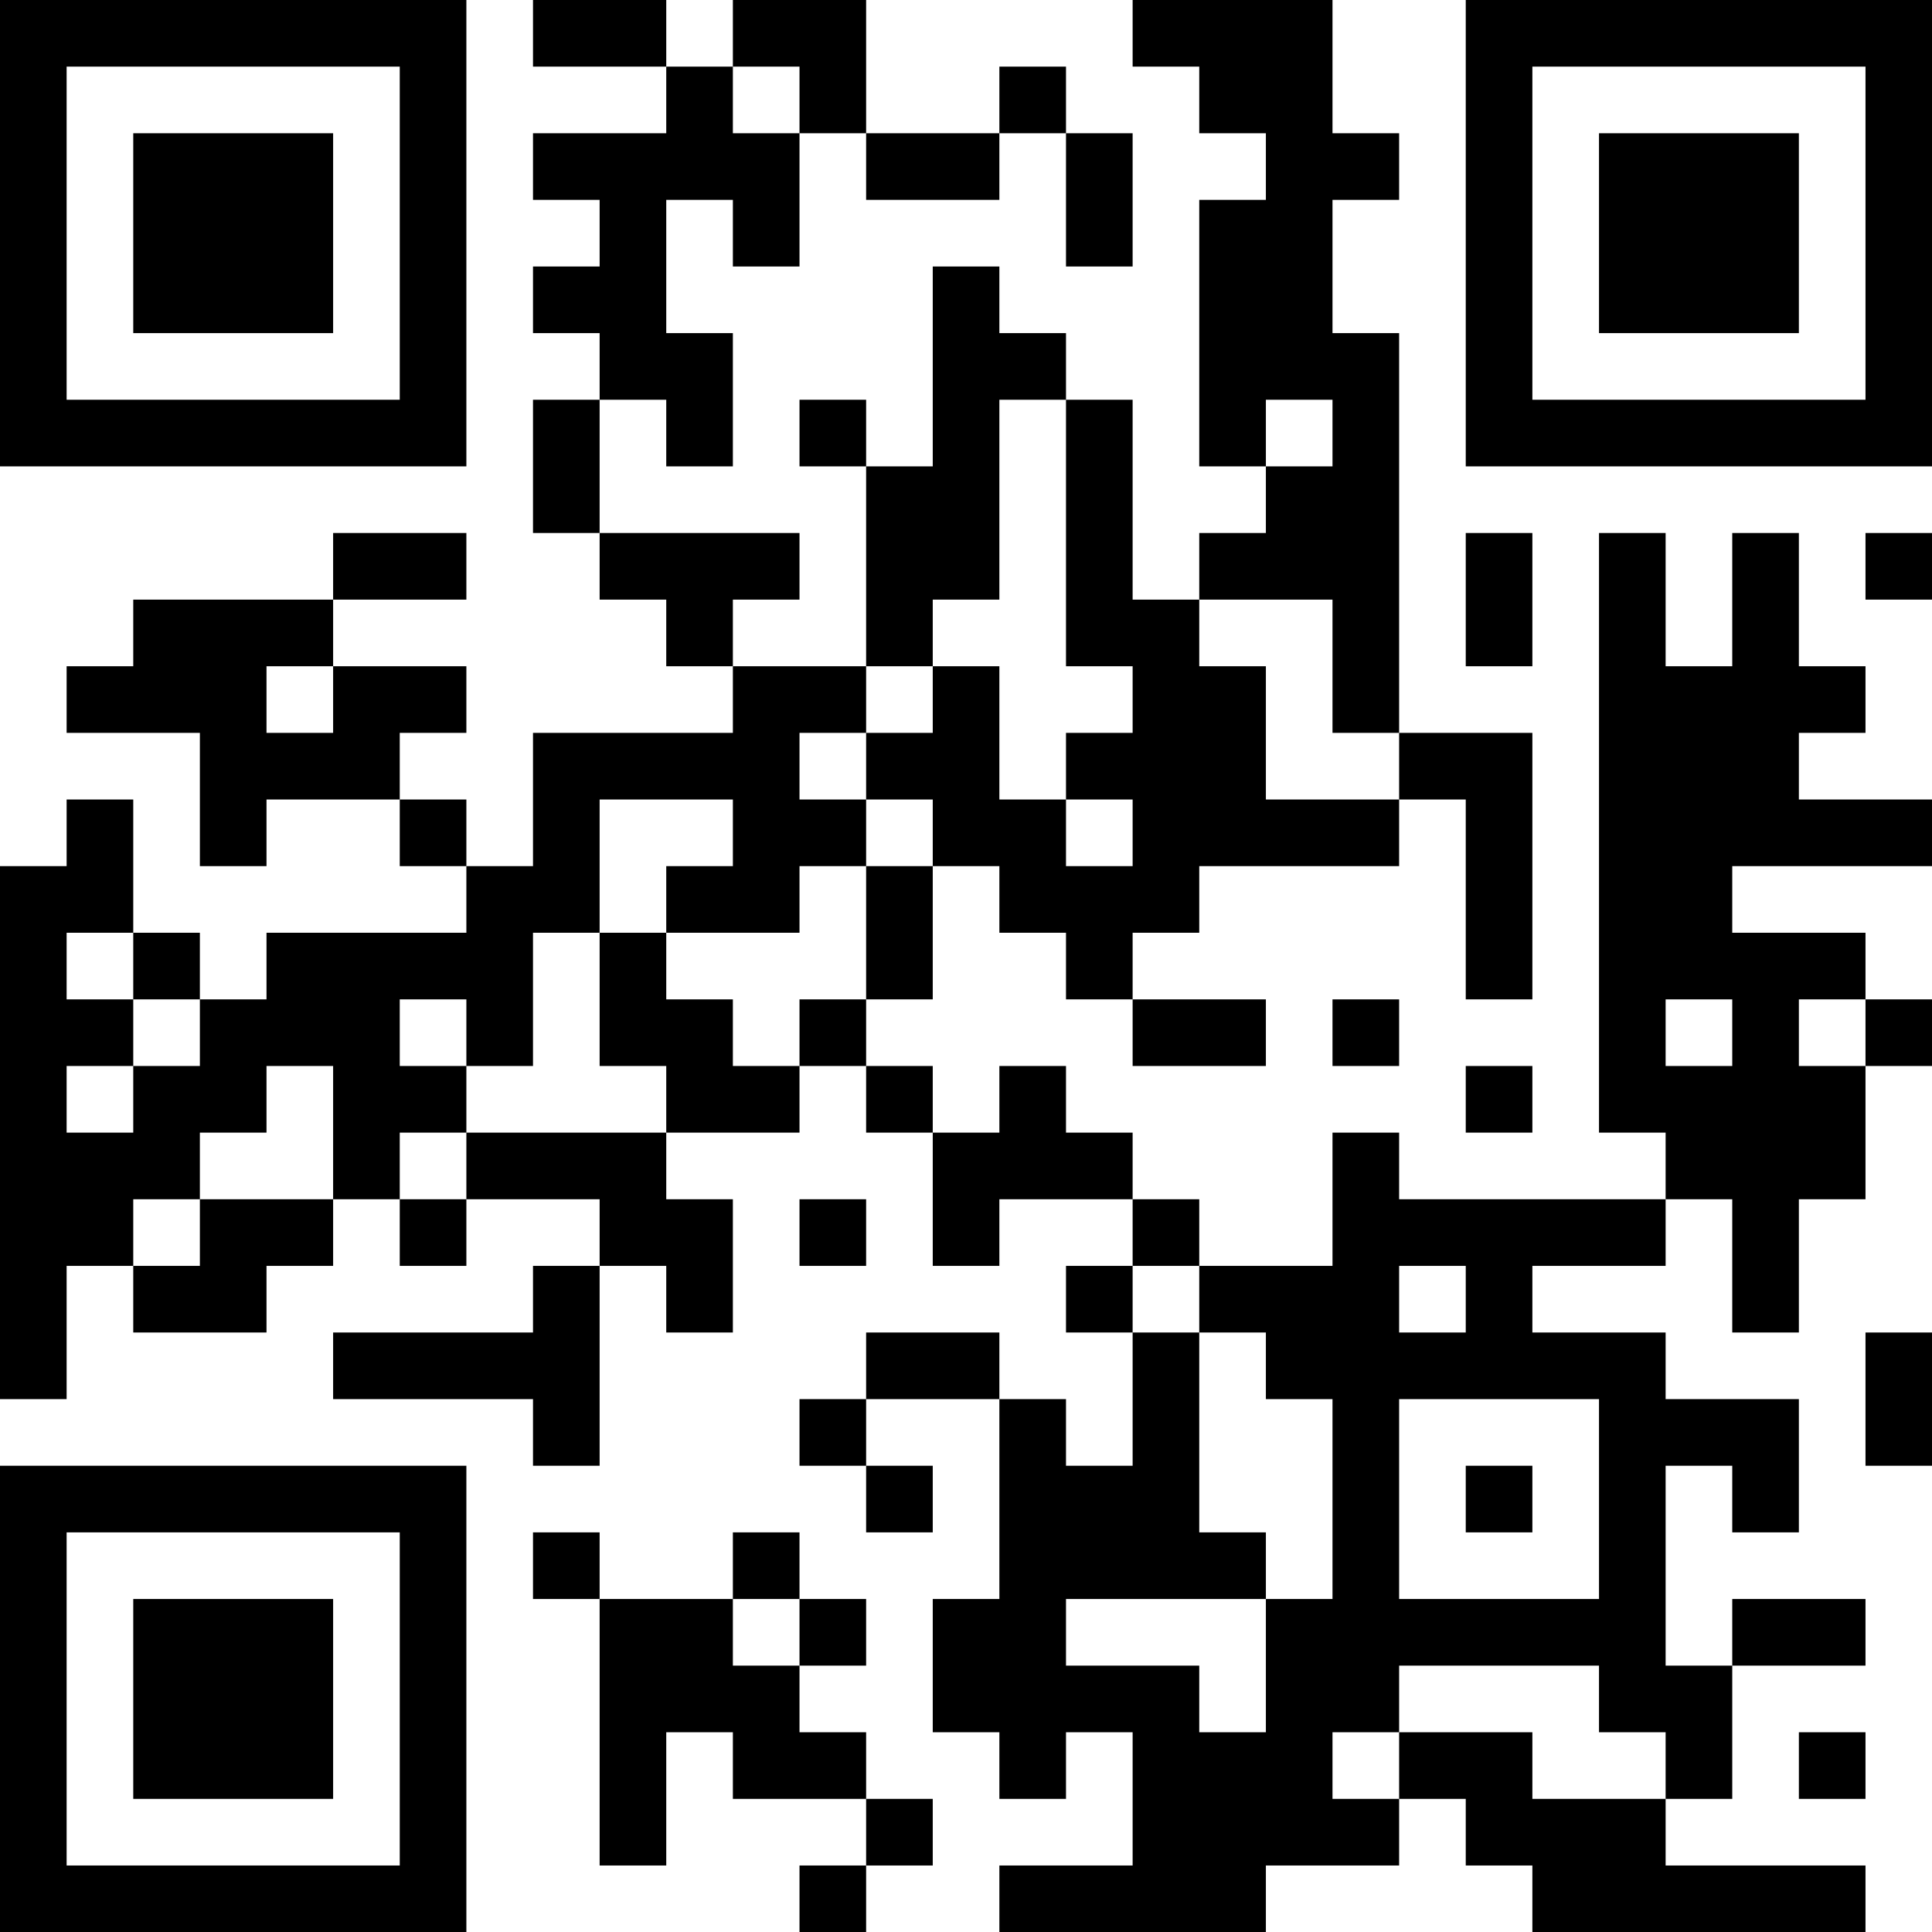 <?xml version="1.0" encoding="UTF-8"?>
<svg xmlns="http://www.w3.org/2000/svg" version="1.1" width="200" height="200" viewBox="0 0 200 200"><rect x="0" y="0" width="200" height="200" fill="#ffffff"/><g transform="scale(6.897)"><g transform="translate(0,0)"><path fill-rule="evenodd" d="M8 0L8 1L10 1L10 2L8 2L8 3L9 3L9 4L8 4L8 5L9 5L9 6L8 6L8 8L9 8L9 9L10 9L10 10L11 10L11 11L8 11L8 13L7 13L7 12L6 12L6 11L7 11L7 10L5 10L5 9L7 9L7 8L5 8L5 9L2 9L2 10L1 10L1 11L3 11L3 13L4 13L4 12L6 12L6 13L7 13L7 14L4 14L4 15L3 15L3 14L2 14L2 12L1 12L1 13L0 13L0 21L1 21L1 19L2 19L2 20L4 20L4 19L5 19L5 18L6 18L6 19L7 19L7 18L9 18L9 19L8 19L8 20L5 20L5 21L8 21L8 22L9 22L9 19L10 19L10 20L11 20L11 18L10 18L10 17L12 17L12 16L13 16L13 17L14 17L14 19L15 19L15 18L17 18L17 19L16 19L16 20L17 20L17 22L16 22L16 21L15 21L15 20L13 20L13 21L12 21L12 22L13 22L13 23L14 23L14 22L13 22L13 21L15 21L15 24L14 24L14 26L15 26L15 27L16 27L16 26L17 26L17 28L15 28L15 29L19 29L19 28L21 28L21 27L22 27L22 28L23 28L23 29L28 29L28 28L25 28L25 27L26 27L26 25L28 25L28 24L26 24L26 25L25 25L25 22L26 22L26 23L27 23L27 21L25 21L25 20L23 20L23 19L25 19L25 18L26 18L26 20L27 20L27 18L28 18L28 16L29 16L29 15L28 15L28 14L26 14L26 13L29 13L29 12L27 12L27 11L28 11L28 10L27 10L27 8L26 8L26 10L25 10L25 8L24 8L24 17L25 17L25 18L21 18L21 17L20 17L20 19L18 19L18 18L17 18L17 17L16 17L16 16L15 16L15 17L14 17L14 16L13 16L13 15L14 15L14 13L15 13L15 14L16 14L16 15L17 15L17 16L19 16L19 15L17 15L17 14L18 14L18 13L21 13L21 12L22 12L22 15L23 15L23 11L21 11L21 5L20 5L20 3L21 3L21 2L20 2L20 0L17 0L17 1L18 1L18 2L19 2L19 3L18 3L18 7L19 7L19 8L18 8L18 9L17 9L17 6L16 6L16 5L15 5L15 4L14 4L14 7L13 7L13 6L12 6L12 7L13 7L13 10L11 10L11 9L12 9L12 8L9 8L9 6L10 6L10 7L11 7L11 5L10 5L10 3L11 3L11 4L12 4L12 2L13 2L13 3L15 3L15 2L16 2L16 4L17 4L17 2L16 2L16 1L15 1L15 2L13 2L13 0L11 0L11 1L10 1L10 0ZM11 1L11 2L12 2L12 1ZM15 6L15 9L14 9L14 10L13 10L13 11L12 11L12 12L13 12L13 13L12 13L12 14L10 14L10 13L11 13L11 12L9 12L9 14L8 14L8 16L7 16L7 15L6 15L6 16L7 16L7 17L6 17L6 18L7 18L7 17L10 17L10 16L9 16L9 14L10 14L10 15L11 15L11 16L12 16L12 15L13 15L13 13L14 13L14 12L13 12L13 11L14 11L14 10L15 10L15 12L16 12L16 13L17 13L17 12L16 12L16 11L17 11L17 10L16 10L16 6ZM19 6L19 7L20 7L20 6ZM22 8L22 10L23 10L23 8ZM28 8L28 9L29 9L29 8ZM18 9L18 10L19 10L19 12L21 12L21 11L20 11L20 9ZM4 10L4 11L5 11L5 10ZM1 14L1 15L2 15L2 16L1 16L1 17L2 17L2 16L3 16L3 15L2 15L2 14ZM20 15L20 16L21 16L21 15ZM25 15L25 16L26 16L26 15ZM27 15L27 16L28 16L28 15ZM4 16L4 17L3 17L3 18L2 18L2 19L3 19L3 18L5 18L5 16ZM22 16L22 17L23 17L23 16ZM12 18L12 19L13 19L13 18ZM17 19L17 20L18 20L18 23L19 23L19 24L16 24L16 25L18 25L18 26L19 26L19 24L20 24L20 21L19 21L19 20L18 20L18 19ZM21 19L21 20L22 20L22 19ZM28 20L28 22L29 22L29 20ZM21 21L21 24L24 24L24 21ZM22 22L22 23L23 23L23 22ZM8 23L8 24L9 24L9 28L10 28L10 26L11 26L11 27L13 27L13 28L12 28L12 29L13 29L13 28L14 28L14 27L13 27L13 26L12 26L12 25L13 25L13 24L12 24L12 23L11 23L11 24L9 24L9 23ZM11 24L11 25L12 25L12 24ZM21 25L21 26L20 26L20 27L21 27L21 26L23 26L23 27L25 27L25 26L24 26L24 25ZM27 26L27 27L28 27L28 26ZM0 0L0 7L7 7L7 0ZM1 1L1 6L6 6L6 1ZM2 2L2 5L5 5L5 2ZM22 0L22 7L29 7L29 0ZM23 1L23 6L28 6L28 1ZM24 2L24 5L27 5L27 2ZM0 22L0 29L7 29L7 22ZM1 23L1 28L6 28L6 23ZM2 24L2 27L5 27L5 24Z" fill="#000000"/></g></g></svg>
